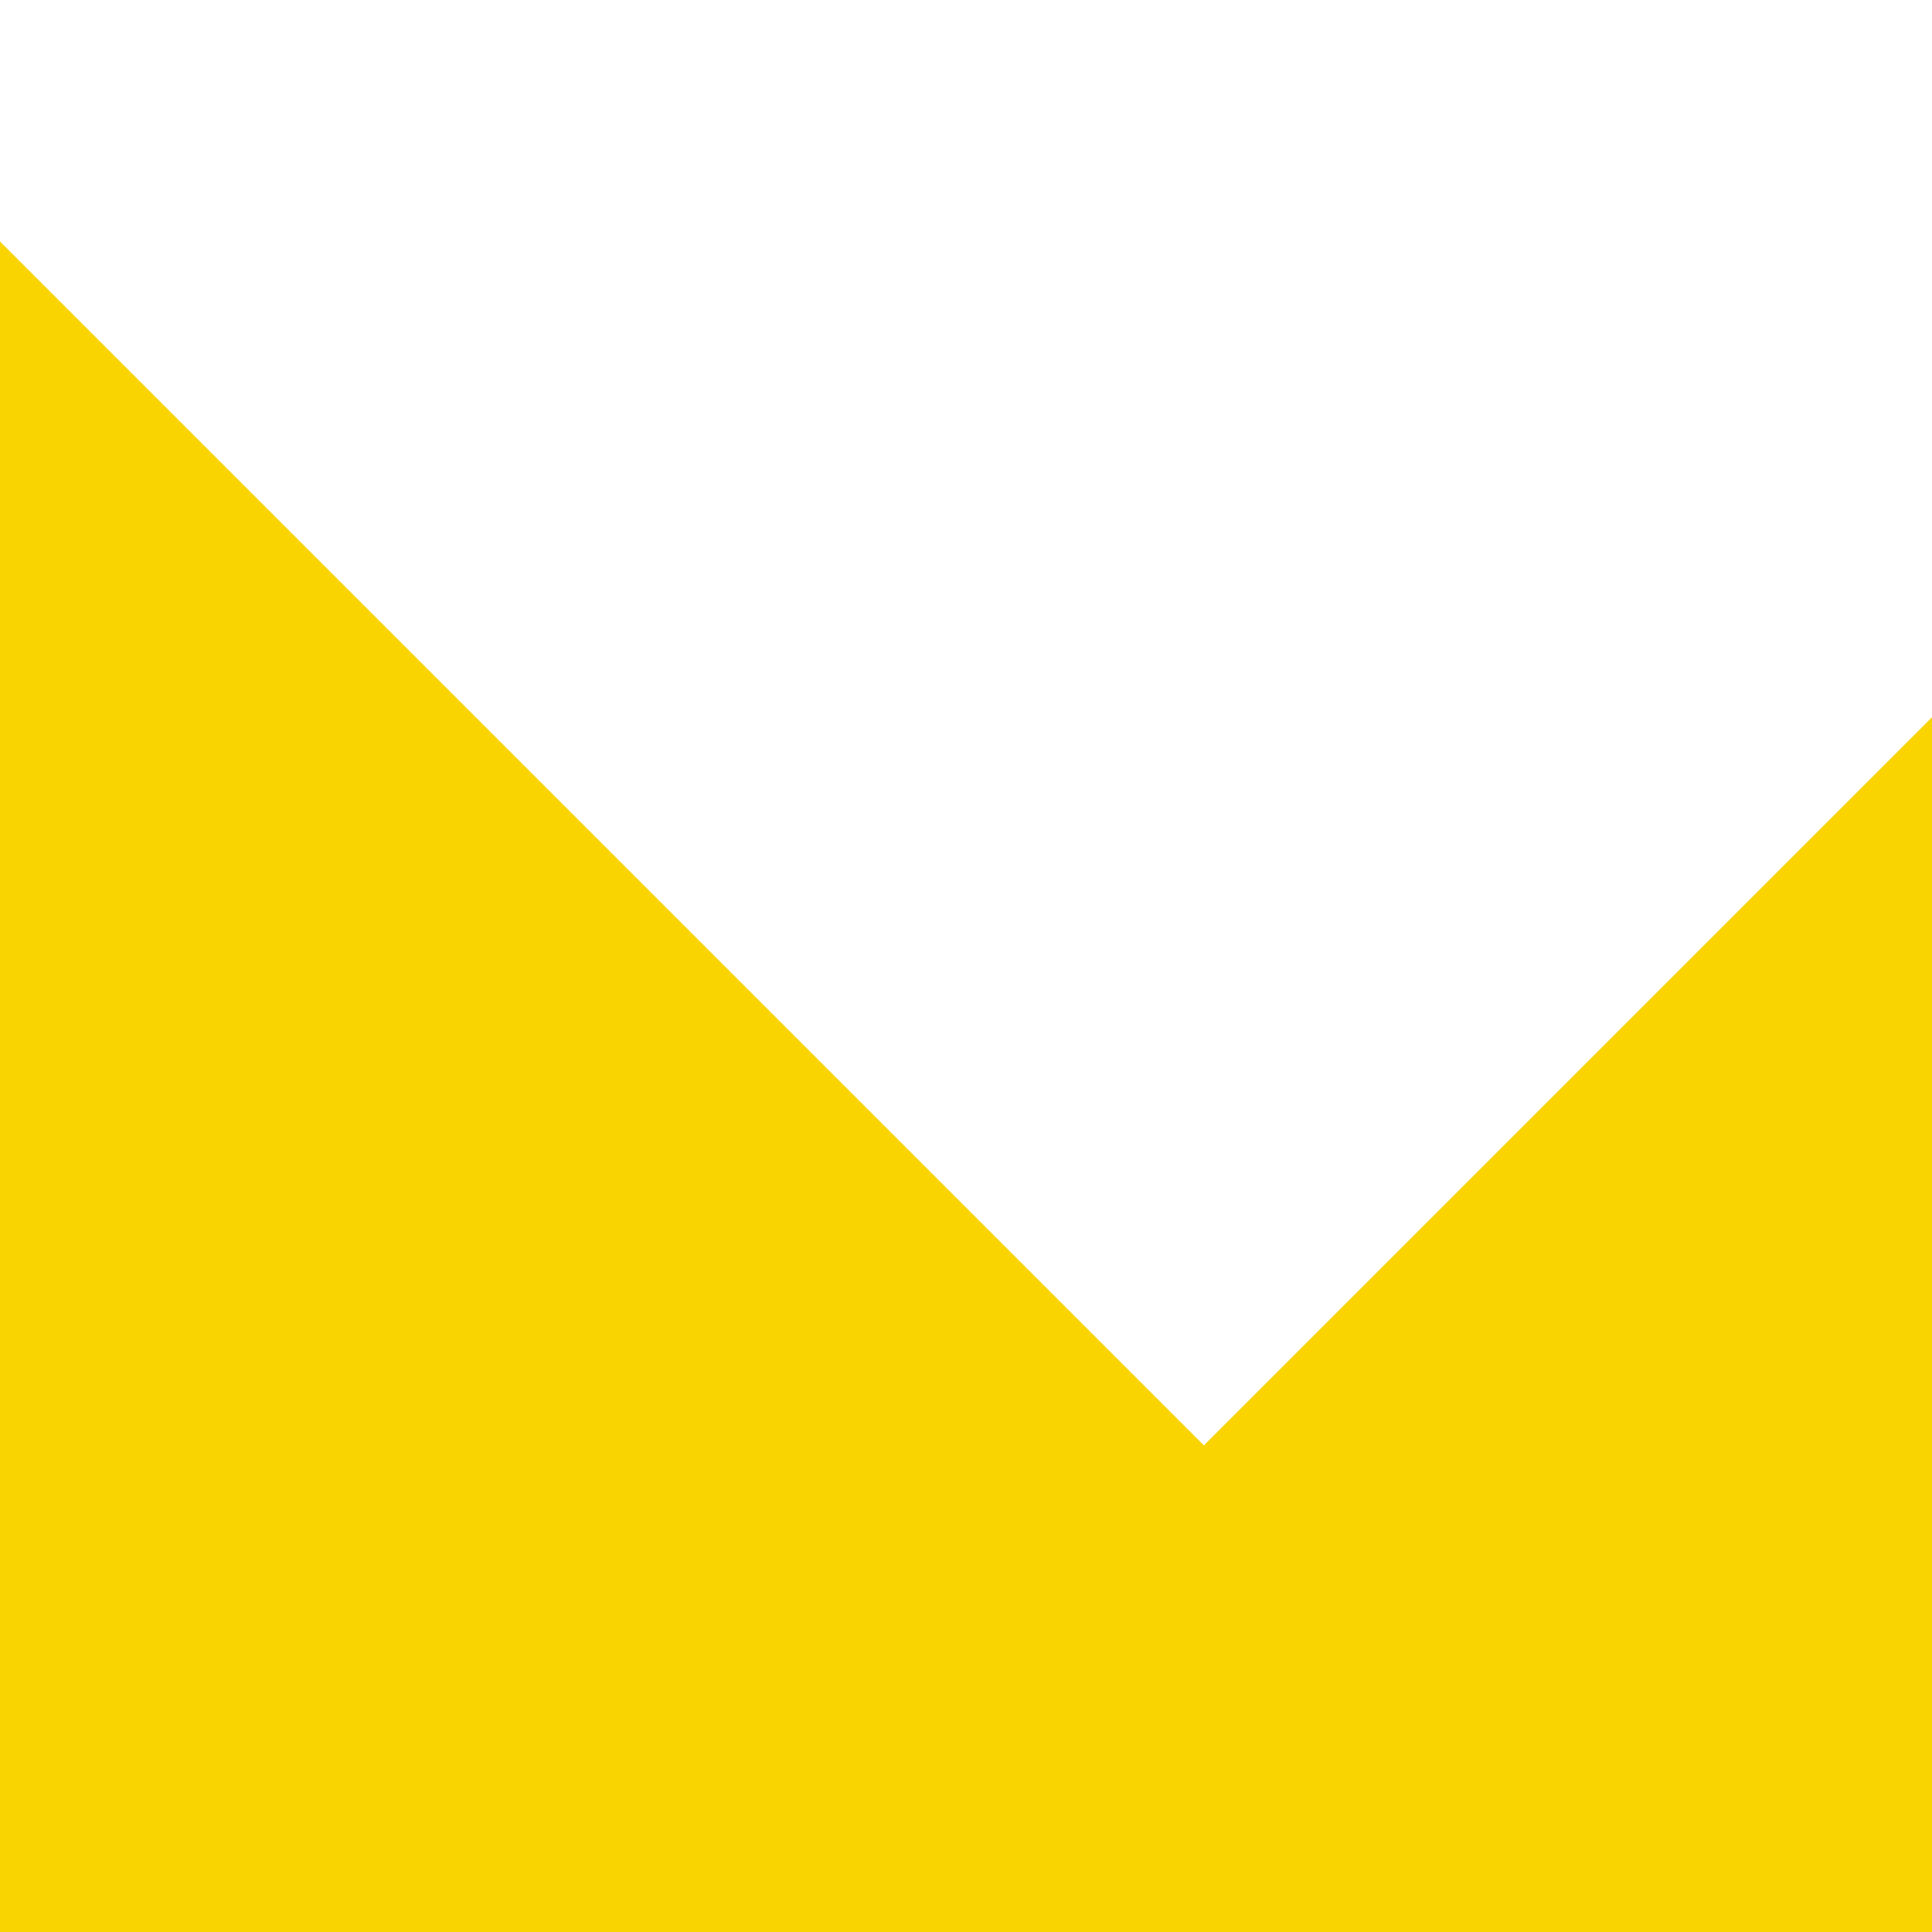 <svg xmlns="http://www.w3.org/2000/svg" fill="none" viewBox="0 0 16 16">
  <g clip-path="url(#a)">
    <path fill="#F9D400" d="M0 0h16v16H0z"/>
    <g filter="url(#b)">
      <path fill="#fff" d="M-7-5 9.97-21.97 26.94-5 9.97 11.97z"/>
    </g>
  </g>
  <defs>
    <clipPath id="a">
      <path fill="#fff" d="M0 0h16v16H0z"/>
    </clipPath>
    <filter id="b" width="37.94" height="37.94" x="-9" y="-23.97" color-interpolation-filters="sRGB" filterUnits="userSpaceOnUse">
      <feFlood flood-opacity="0" result="BackgroundImageFix"/>
      <feColorMatrix in="SourceAlpha" result="hardAlpha" values="0 0 0 0 0 0 0 0 0 0 0 0 0 0 0 0 0 0 127 0"/>
      <feOffset/>
      <feGaussianBlur stdDeviation="1"/>
      <feComposite in2="hardAlpha" operator="out"/>
      <feColorMatrix values="0 0 0 0 0 0 0 0 0 0 0 0 0 0 0 0 0 0 0.25 0"/>
      <feBlend in2="BackgroundImageFix" result="effect1_dropShadow_9_2"/>
      <feBlend in="SourceGraphic" in2="effect1_dropShadow_9_2" result="shape"/>
    </filter>
  </defs>
</svg>
